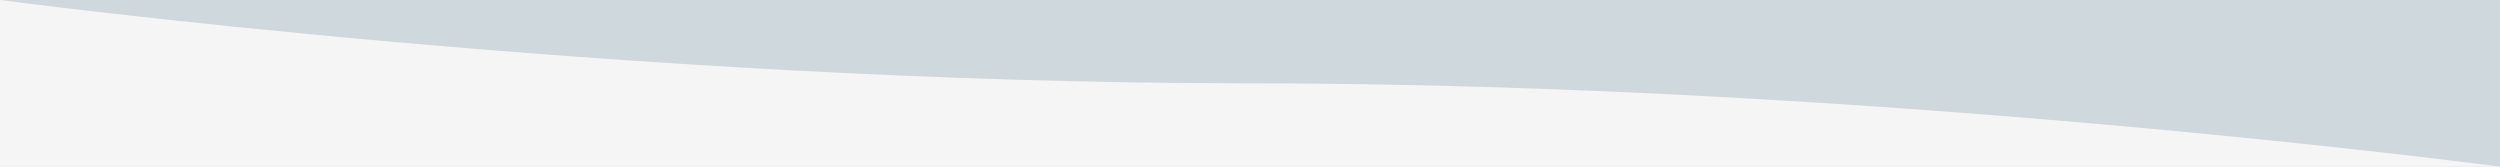 <svg version="1.2" xmlns="http://www.w3.org/2000/svg" viewBox="0 0 1920 128" width="1920" height="128"><style>.a{fill:#cfd8dc}.b{fill:#f5f5f5}</style><path class="a" d="m1920 0v1080h-1920v-1080z"/><path class="b" d="m1920 128v142h-1920v-270c0 0 479.9 64 960 64 479.9 0 960 64 960 64z"/><path class="b" d="m0 945v-135h1920v270c0 0-479.9-67.5-960-67.5-479.9 0-960-67.5-960-67.5z"/><path class="b" d="m1920 270v540h-1920v-540z"/></svg>